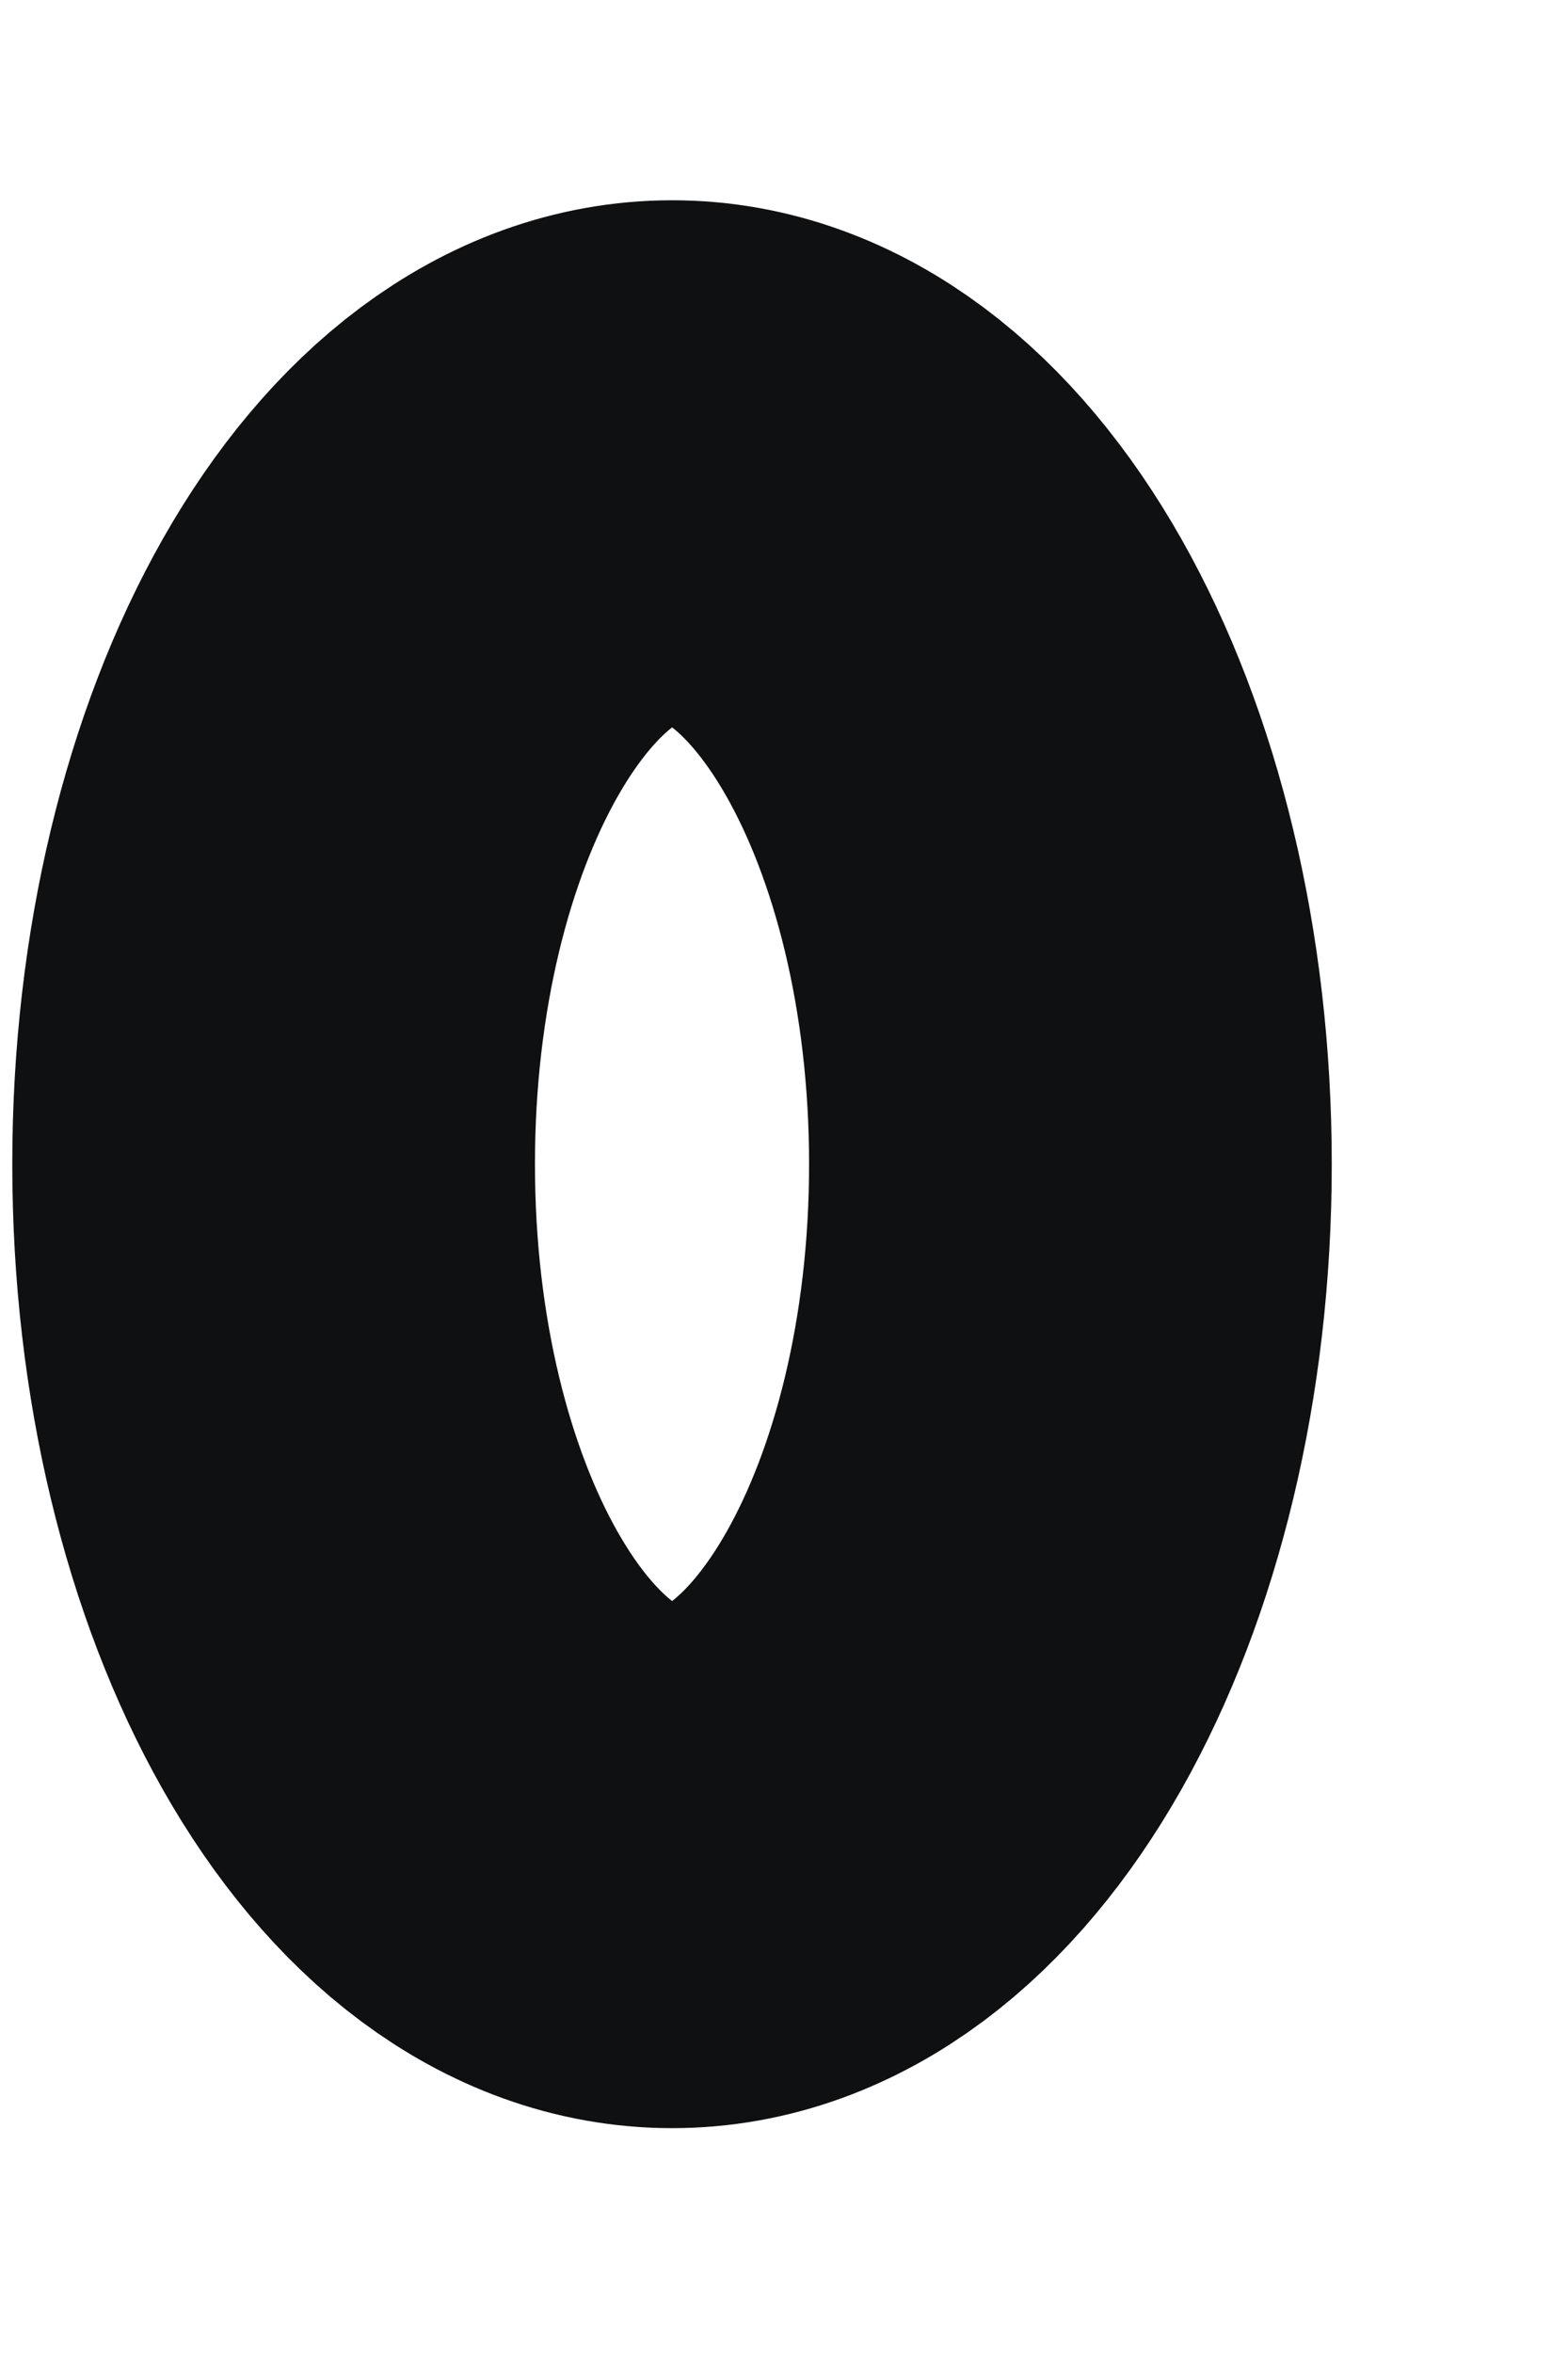 <svg width="6" height="9" viewBox="0 0 6 9" fill="none" xmlns="http://www.w3.org/2000/svg">
<path d="M2.572 7.14C3.414 7.14 4.096 5.937 4.096 4.453C4.096 2.969 3.414 1.766 2.572 1.766C1.73 1.766 1.047 2.969 1.047 4.453C1.047 5.937 1.73 7.14 2.572 7.14Z" stroke="#0F1012" stroke-width="2" stroke-linecap="round" stroke-linejoin="round"/>
</svg>
